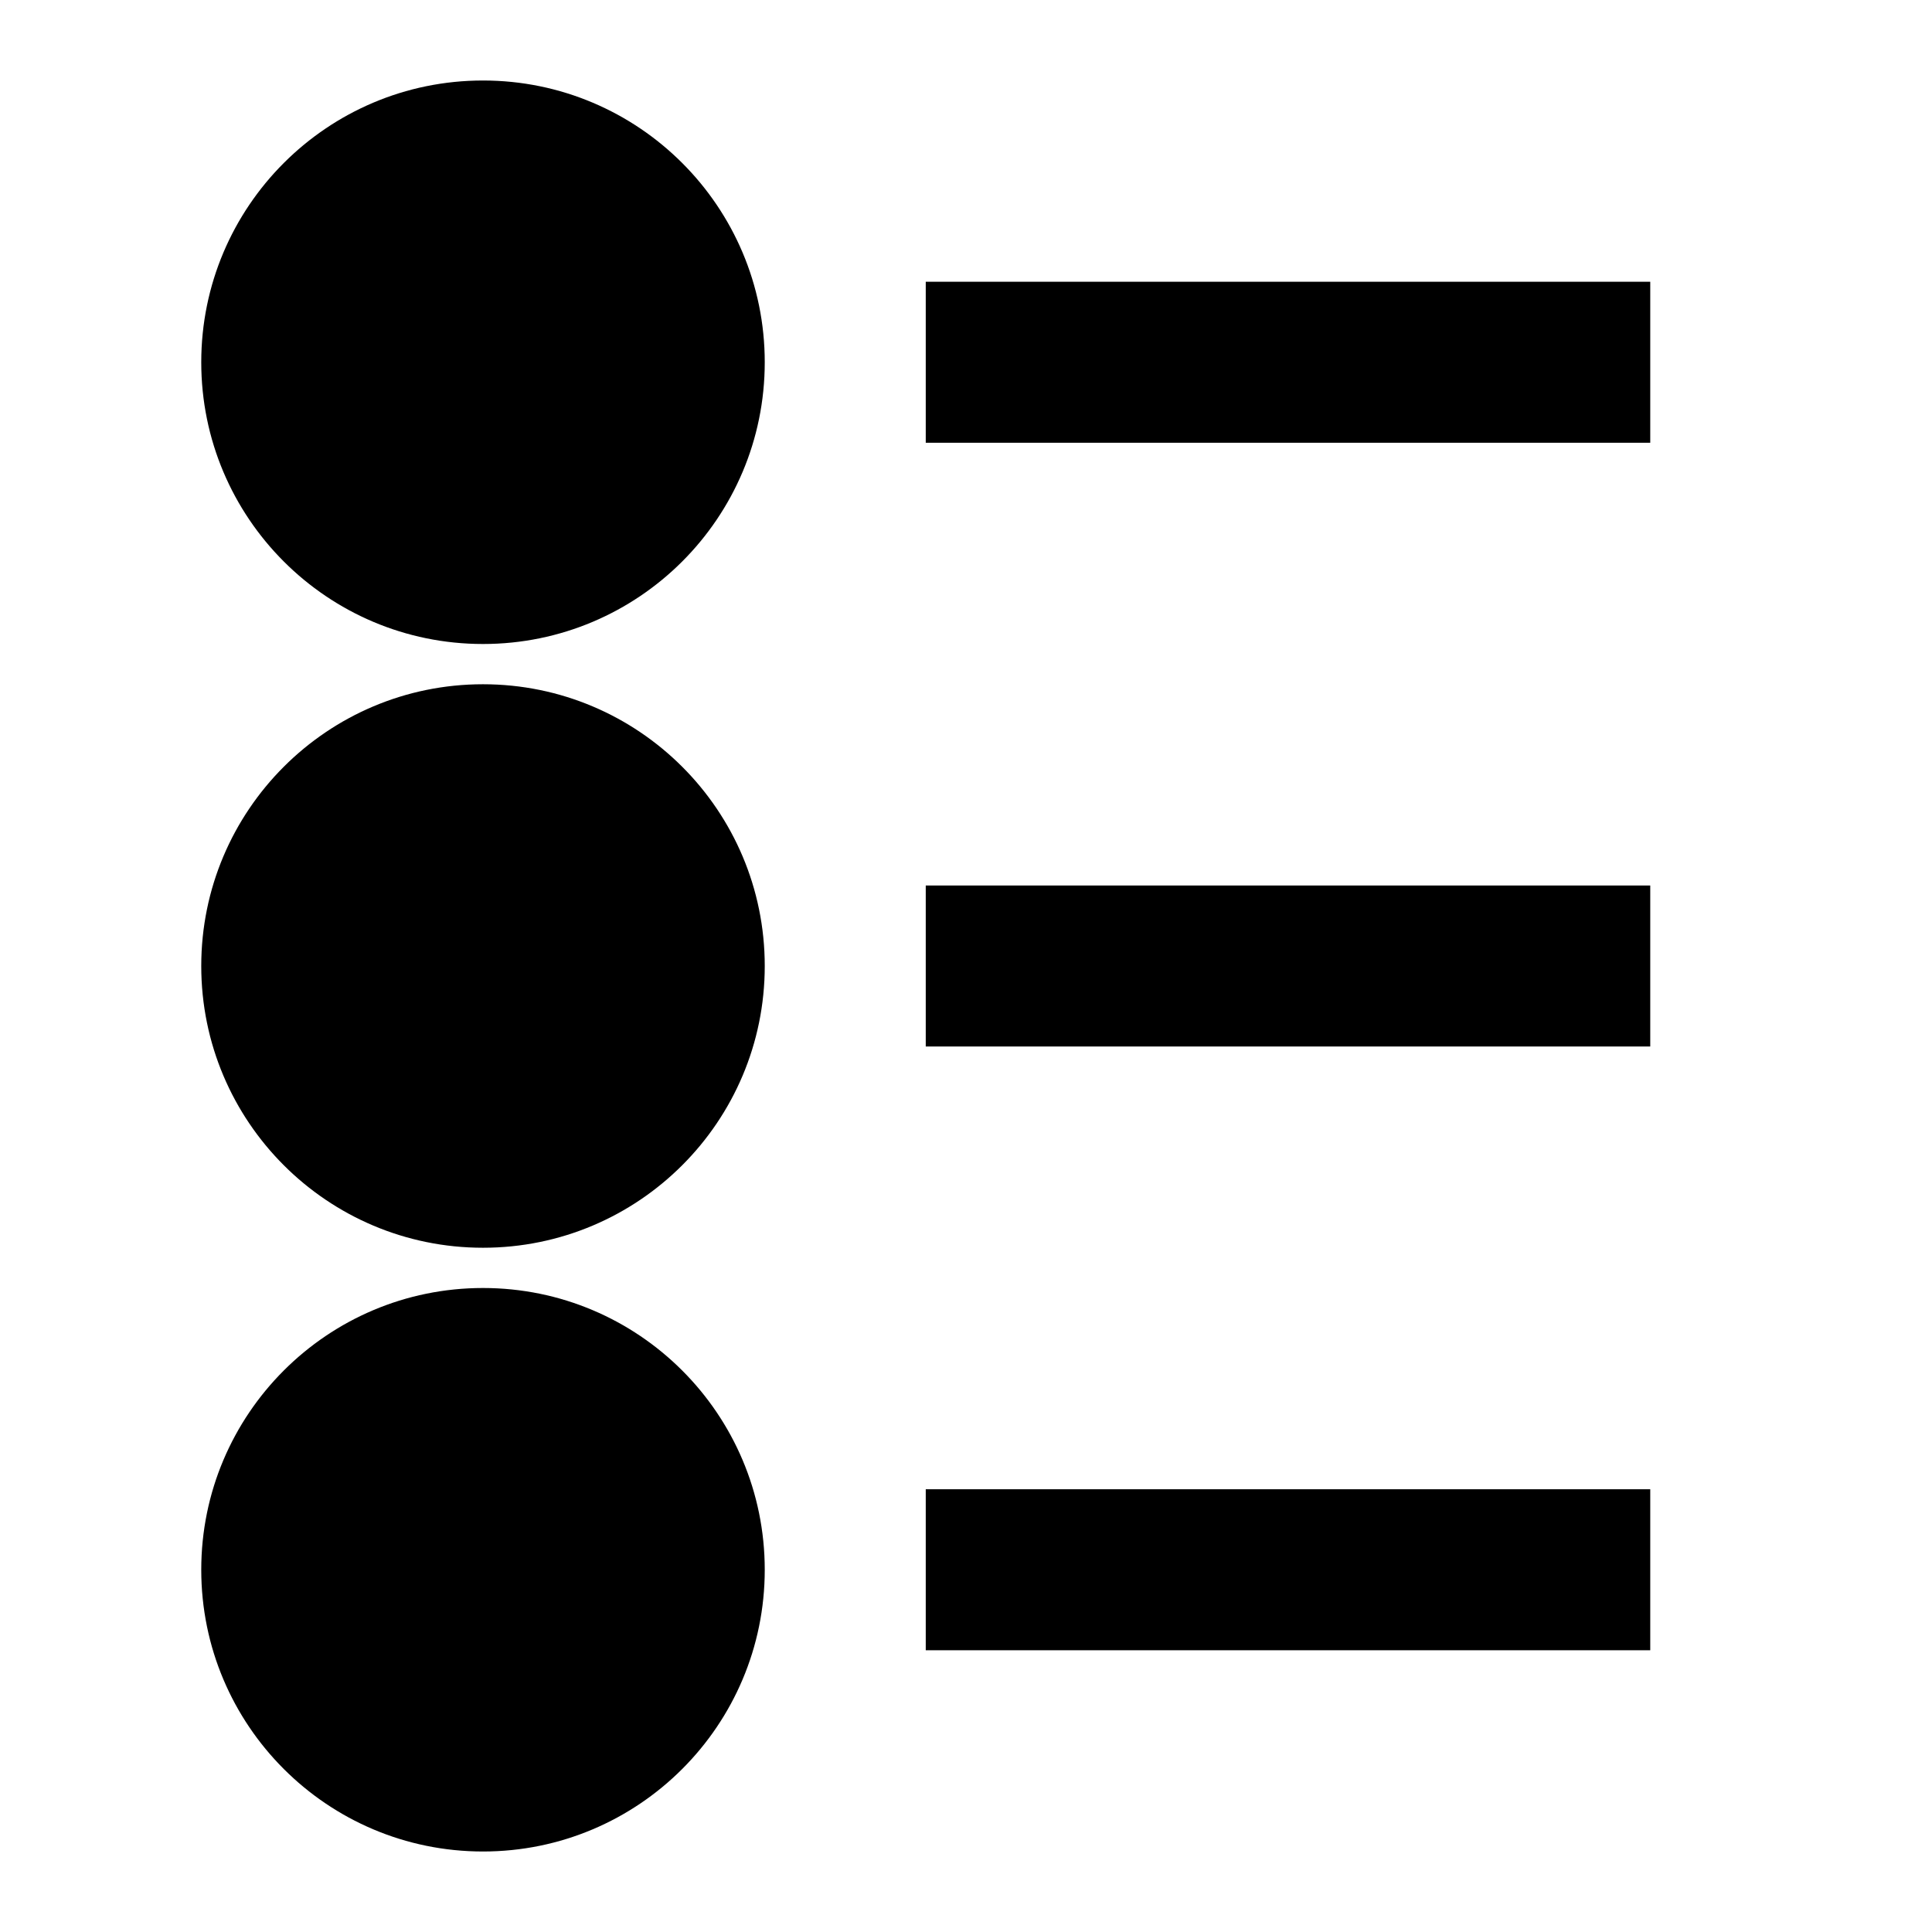 <svg width="24" height="24" viewBox="0 0 24 24" fill="none" xmlns="http://www.w3.org/2000/svg">
<path fill-rule="evenodd" clip-rule="evenodd" d="M6 1C4.067 1 2.5 2.567 2.5 4.5C2.5 6.433 4.067 8 6 8C7.933 8 9.5 6.433 9.5 4.5C9.5 2.567 7.933 1 6 1Z" fill="black"/>
<path fill-rule="evenodd" clip-rule="evenodd" d="M6 8.5C4.067 8.5 2.5 10.067 2.5 12C2.5 13.933 4.067 15.5 6 15.5C7.933 15.5 9.5 13.933 9.5 12C9.5 10.067 7.933 8.5 6 8.5Z" fill="black"/>
<path fill-rule="evenodd" clip-rule="evenodd" d="M6 16C4.067 16 2.5 17.567 2.5 19.5C2.5 21.433 4.067 23 6 23C7.933 23 9.5 21.433 9.5 19.5C9.5 17.567 7.933 16 6 16Z" fill="black"/>
<path fill-rule="evenodd" clip-rule="evenodd" d="M20.5 5.5H11.5V3.5H20.5V5.5Z" fill="black"/>
<path fill-rule="evenodd" clip-rule="evenodd" d="M20.5 13H11.5V11H20.5V13Z" fill="black"/>
<path fill-rule="evenodd" clip-rule="evenodd" d="M20.5 20.5H11.5V18.5H20.5V20.5Z" fill="black"/>
</svg>

